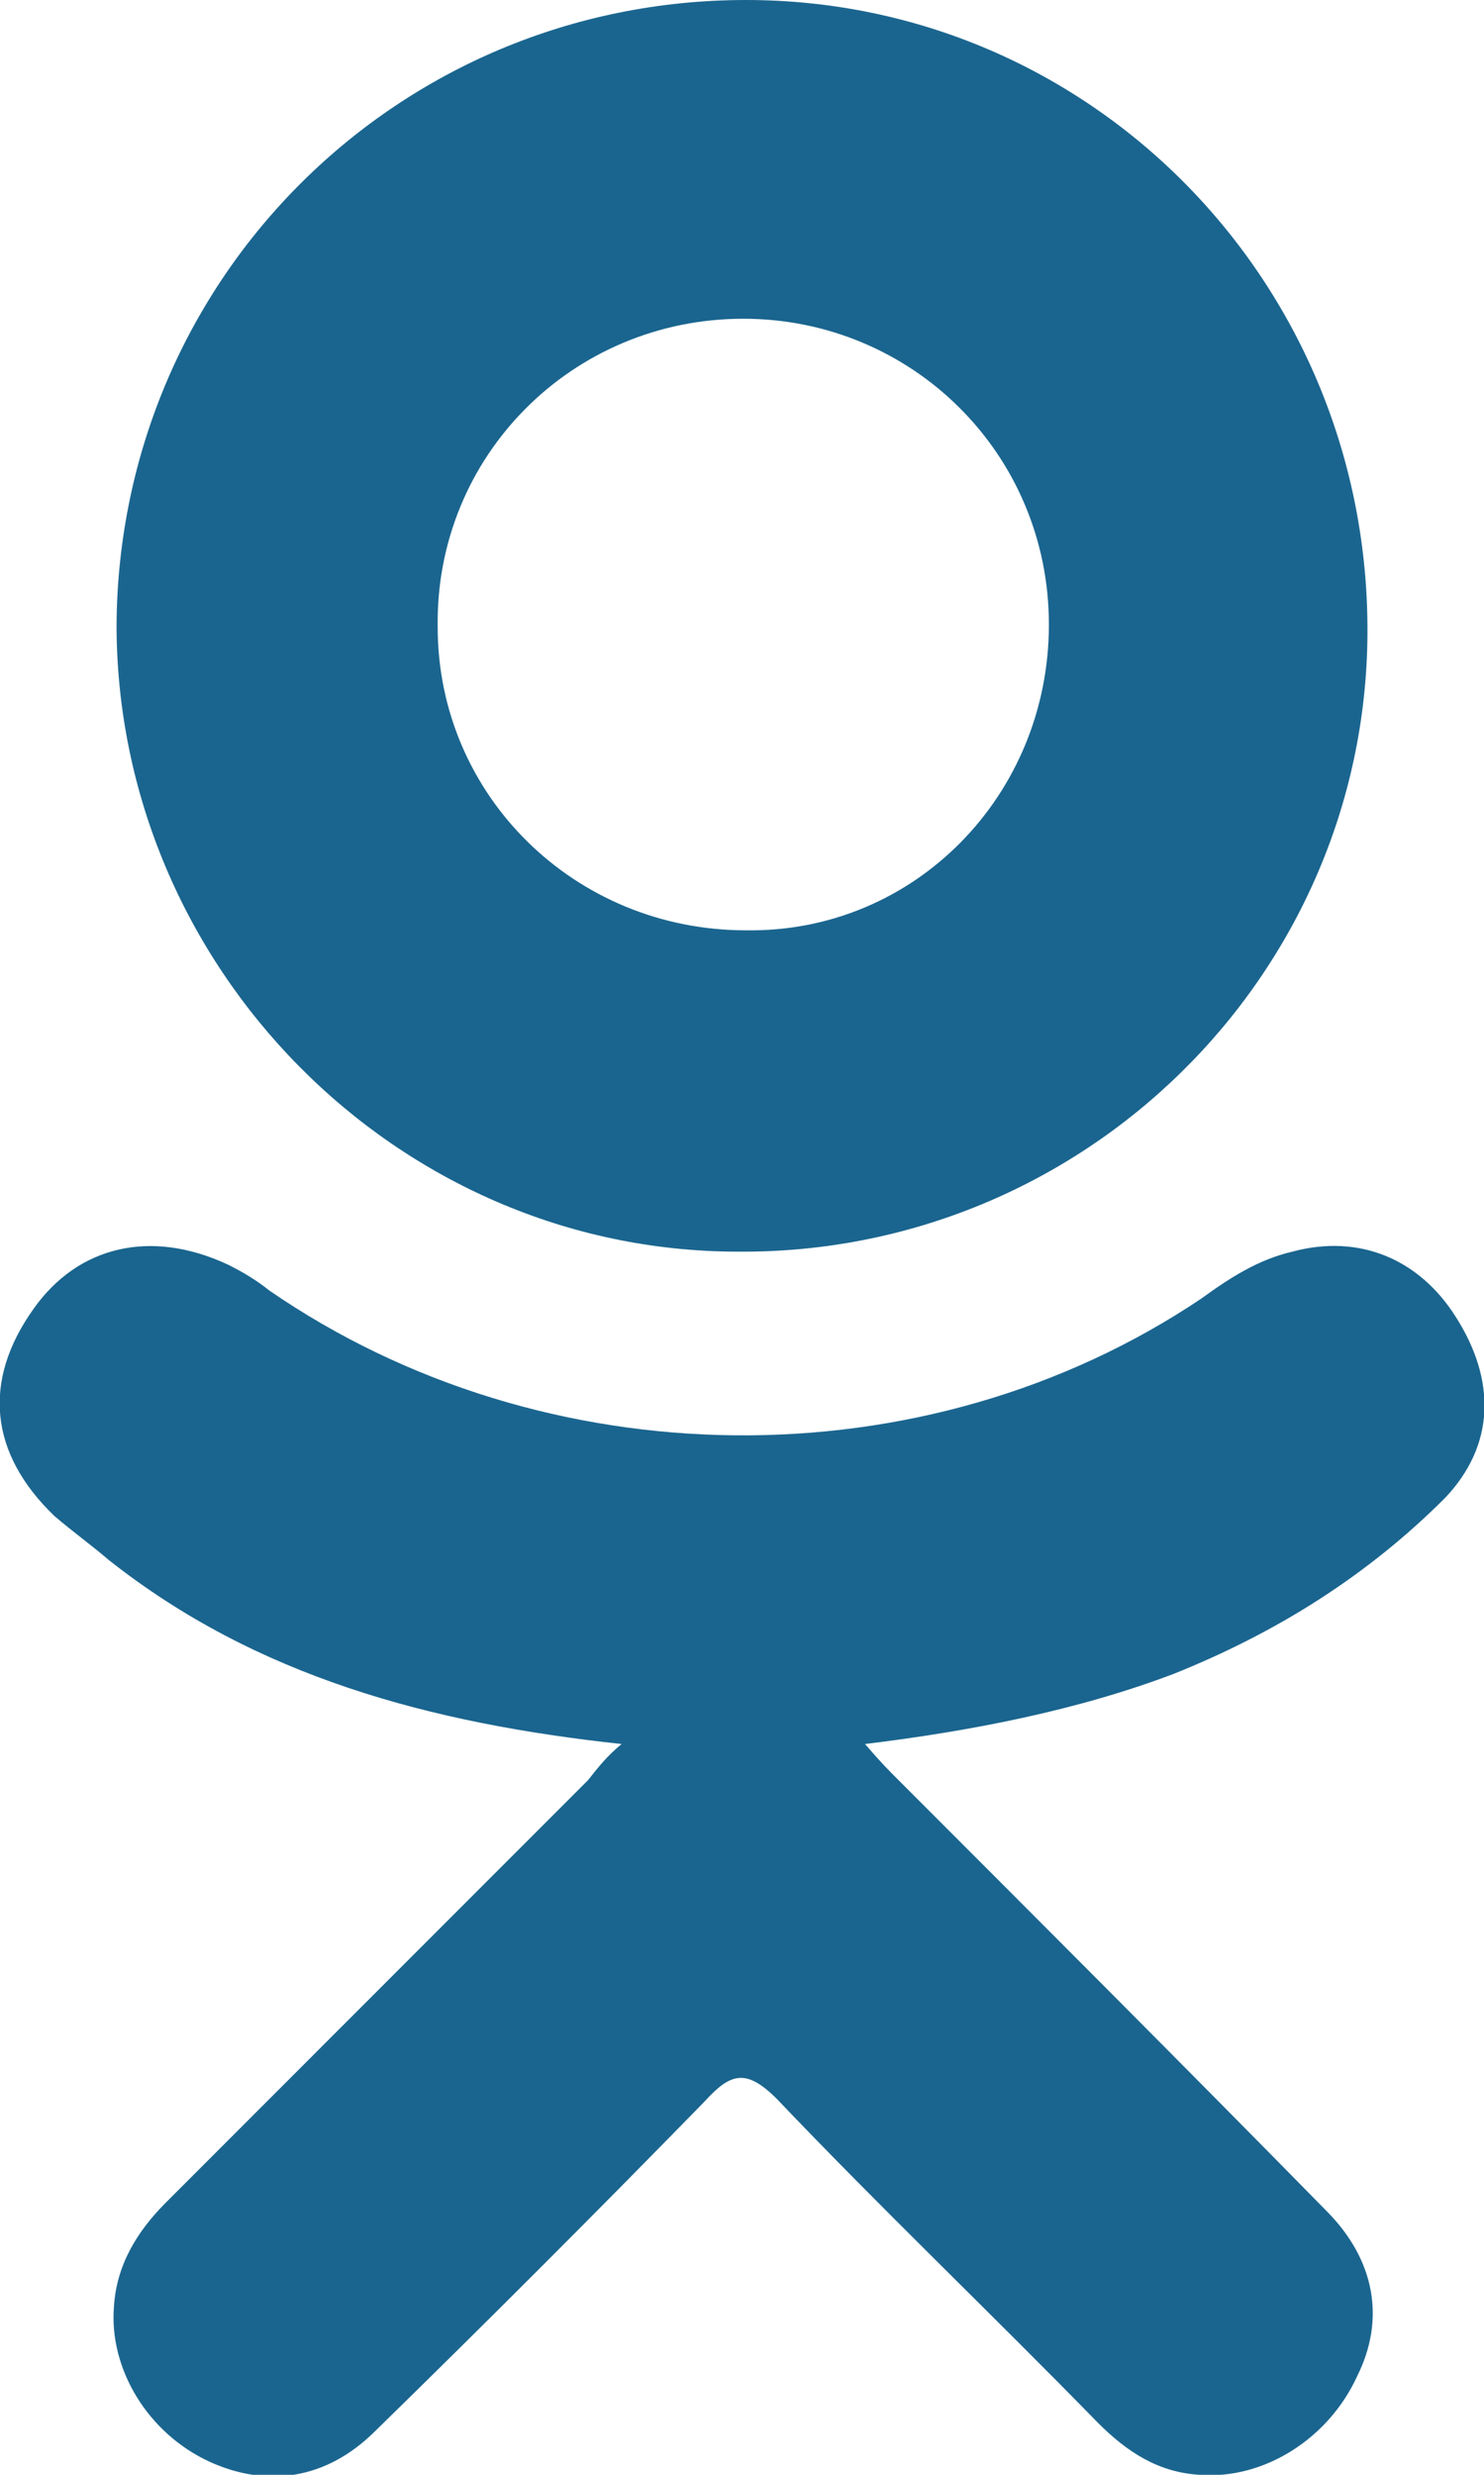 <?xml version="1.0" encoding="utf-8"?>
<svg version="1.1" id="Шар_1" xmlns="http://www.w3.org/2000/svg" xmlns:xlink="http://www.w3.org/1999/xlink" x="0px" y="0px" viewBox="0 0 57.3 95.5" style="enable-background:new 0 0 57.3 95.5;" xml:space="preserve">
<g fill="#1A658F">
	<path d="M24,67.3c-7.4-0.8-14.1-2.6-19.8-7.1c-0.7-0.6-1.4-1.1-2.1-1.7c-2.5-2.4-2.8-5.2-0.8-8
		c1.7-2.4,4.5-3.1,7.5-1.7c0.6,0.3,1.1,0.6,1.6,1c10.6,7.3,25.3,7.5,36,0.3c1.1-0.8,2.2-1.5,3.5-1.8c2.6-0.7,4.9,0.3,6.3,2.5
		c1.6,2.5,1.5,5-0.4,7c-3,3-6.5,5.2-10.5,6.8c-3.7,1.4-7.8,2.2-11.9,2.7c0.6,0.7,0.9,1,1.3,1.4c5.5,5.5,11,11,16.5,16.6
		c1.9,1.9,2.3,4.2,1.2,6.4c-1.1,2.4-3.6,4-6.1,3.8c-1.6-0.1-2.8-0.9-3.9-2c-4.1-4.2-8.4-8.3-12.4-12.5c-1.2-1.2-1.8-1-2.8,0.1
		c-4.2,4.3-8.4,8.5-12.7,12.7c-1.9,1.9-4.2,2.2-6.4,1.2c-2.4-1.1-3.9-3.6-3.7-6c0.1-1.6,0.9-2.9,2-4c5.4-5.4,10.9-10.9,16.3-16.3
		C23.1,68.2,23.4,67.8,24,67.3z"/>
	<path d="M28.5,48.3c-13.2,0-24-11-24-24.2C4.6,10.7,15.4,0,28.8,0c13.4,0,24.1,11,24,24.5
		C52.7,37.7,41.8,48.4,28.5,48.3z M40.5,24.1c0-6.6-5.3-11.8-11.8-11.8c-6.6,0-11.9,5.3-11.8,11.9c0,6.5,5.3,11.7,11.9,11.7
		C35.3,36,40.5,30.7,40.5,24.1z"/>
</g>
</svg>
